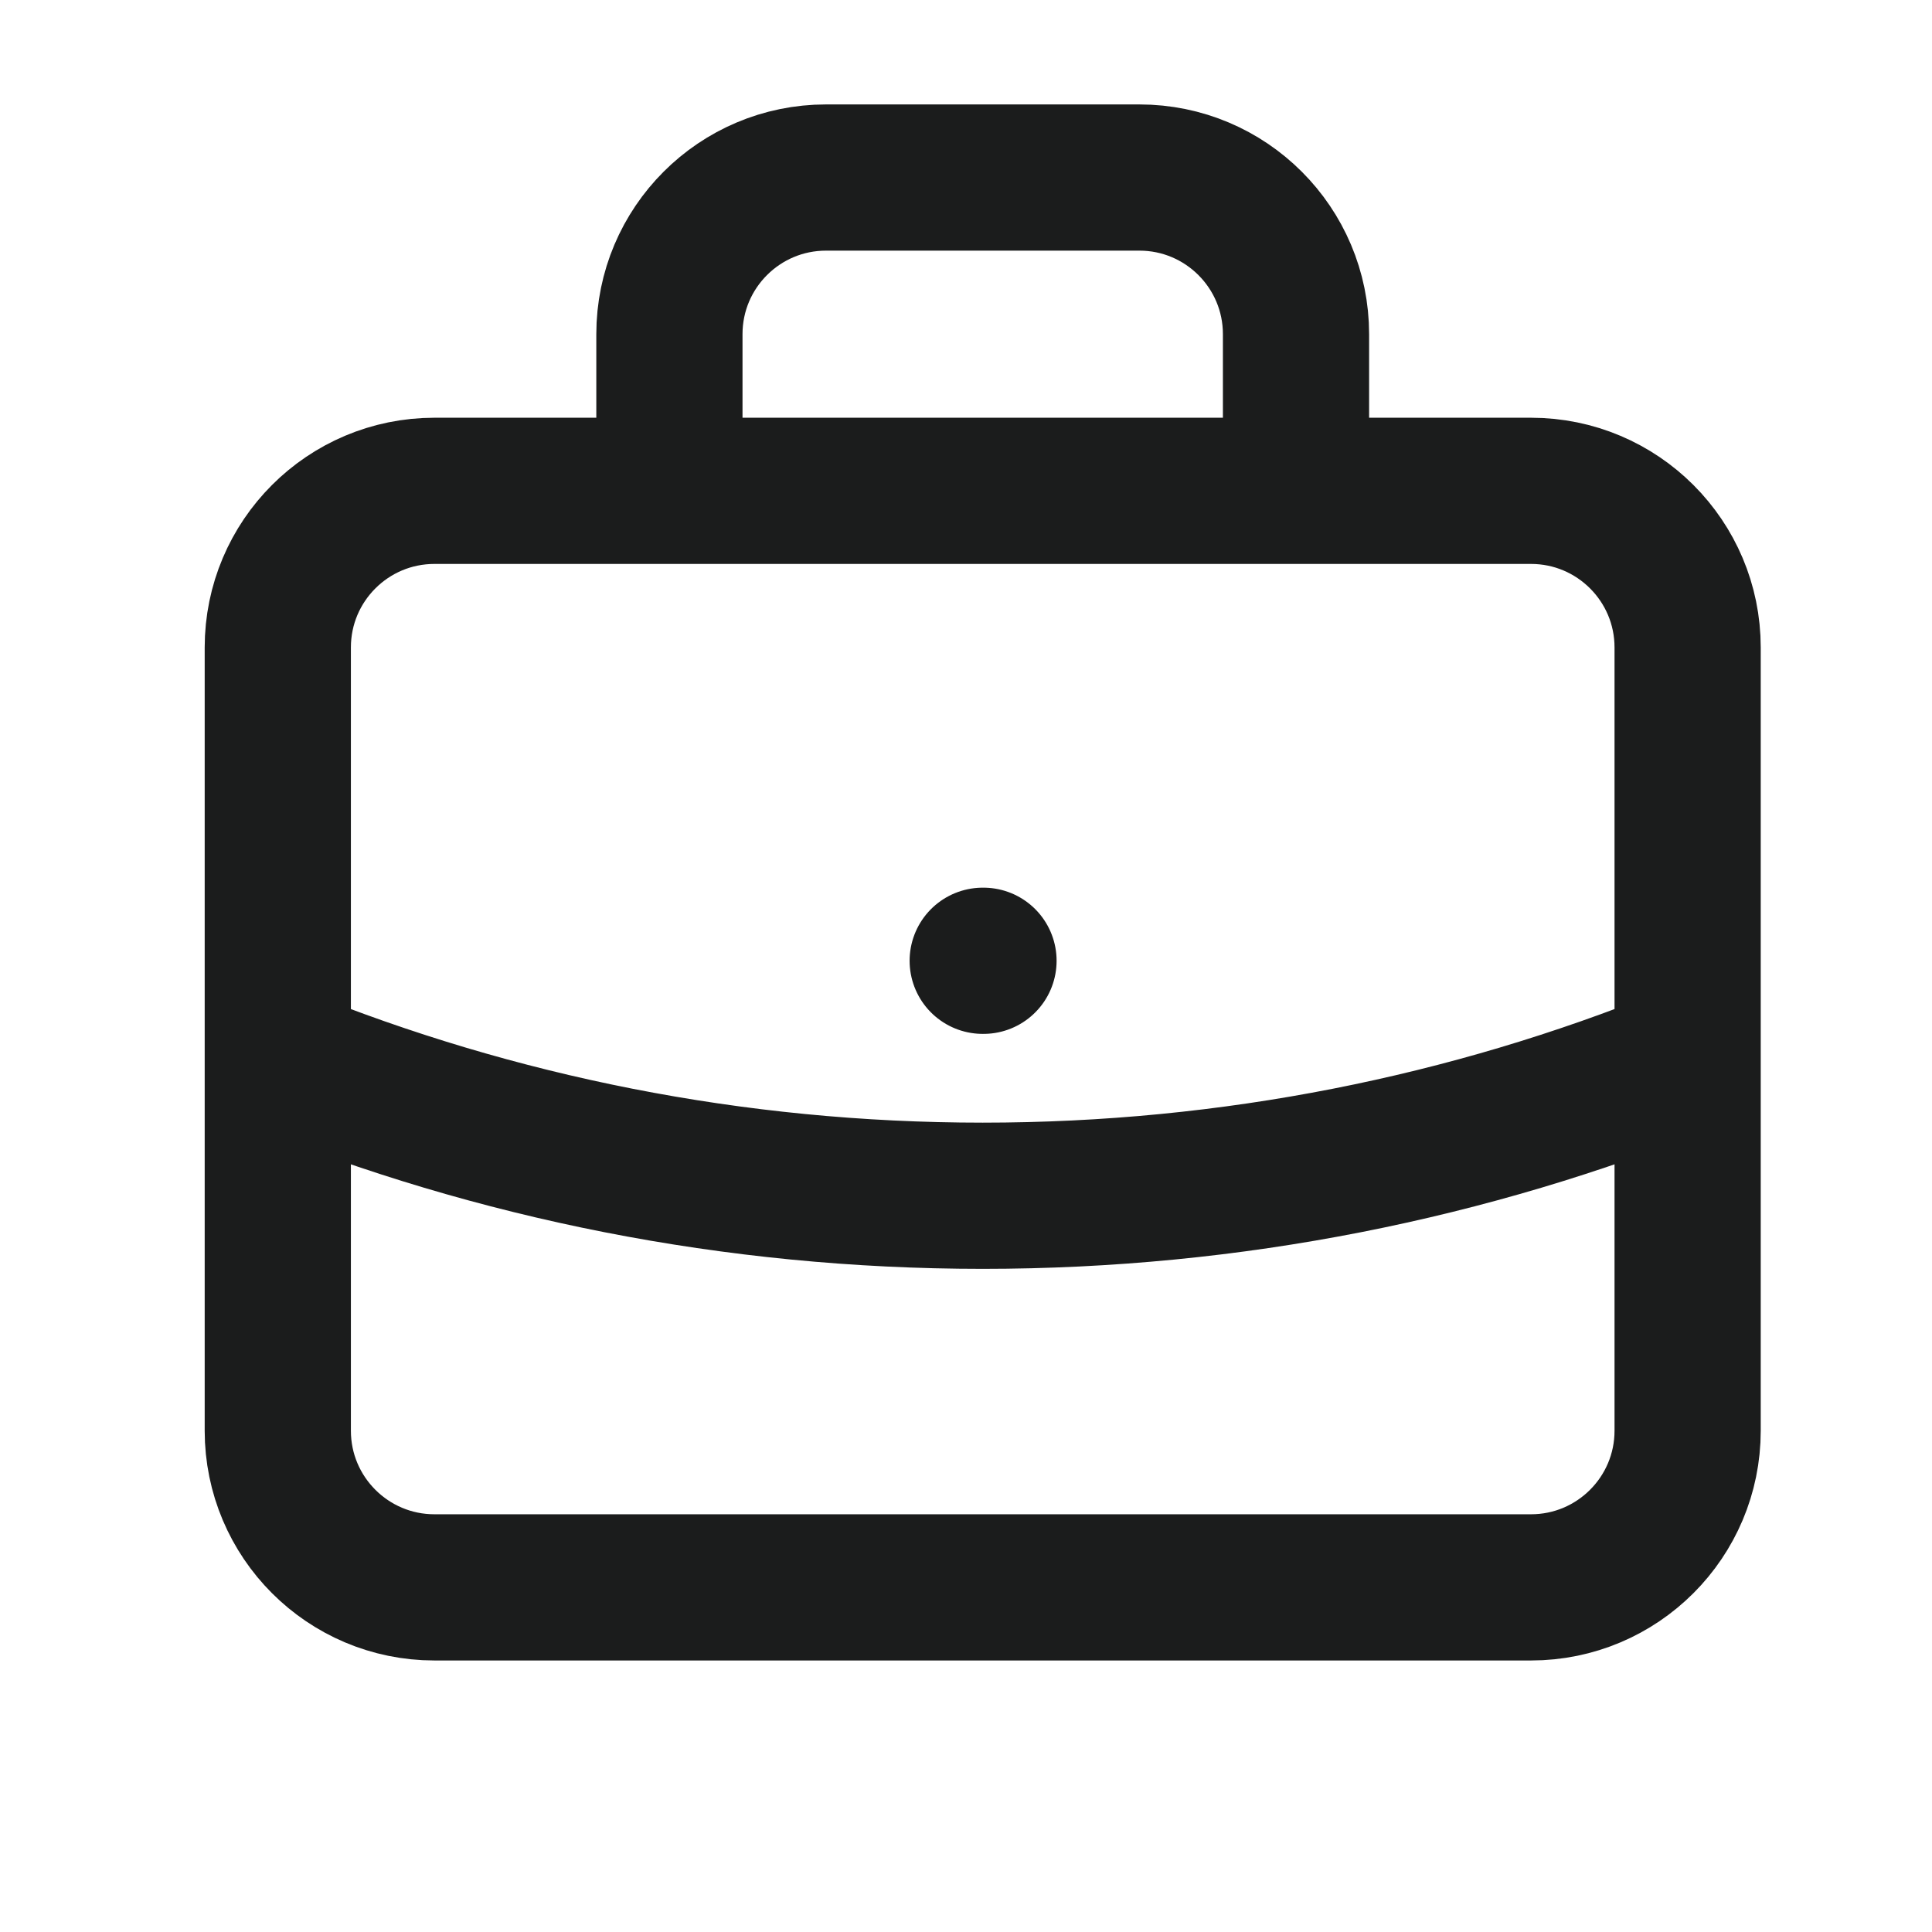 <svg width="37" height="37" viewBox="0 0 37 37" fill="none" xmlns="http://www.w3.org/2000/svg">
<path d="M32.32 20.283C28.151 21.97 23.594 22.9 18.82 22.9C14.046 22.9 9.489 21.97 5.32 20.283M24.82 9.4V6.4C24.82 4.743 23.477 3.4 21.82 3.4H15.82C14.163 3.4 12.82 4.743 12.82 6.4V9.4M18.82 18.4H18.835M8.32 30.4H29.32C30.977 30.4 32.32 29.056 32.32 27.4V12.4C32.32 10.743 30.977 9.4 29.32 9.4H8.32C6.663 9.4 5.32 10.743 5.32 12.4V27.4C5.32 29.056 6.663 30.4 8.32 30.4Z" stroke="#1B1C1C" stroke-width="2.8" stroke-linecap="round" stroke-linejoin="round"/>
</svg>
